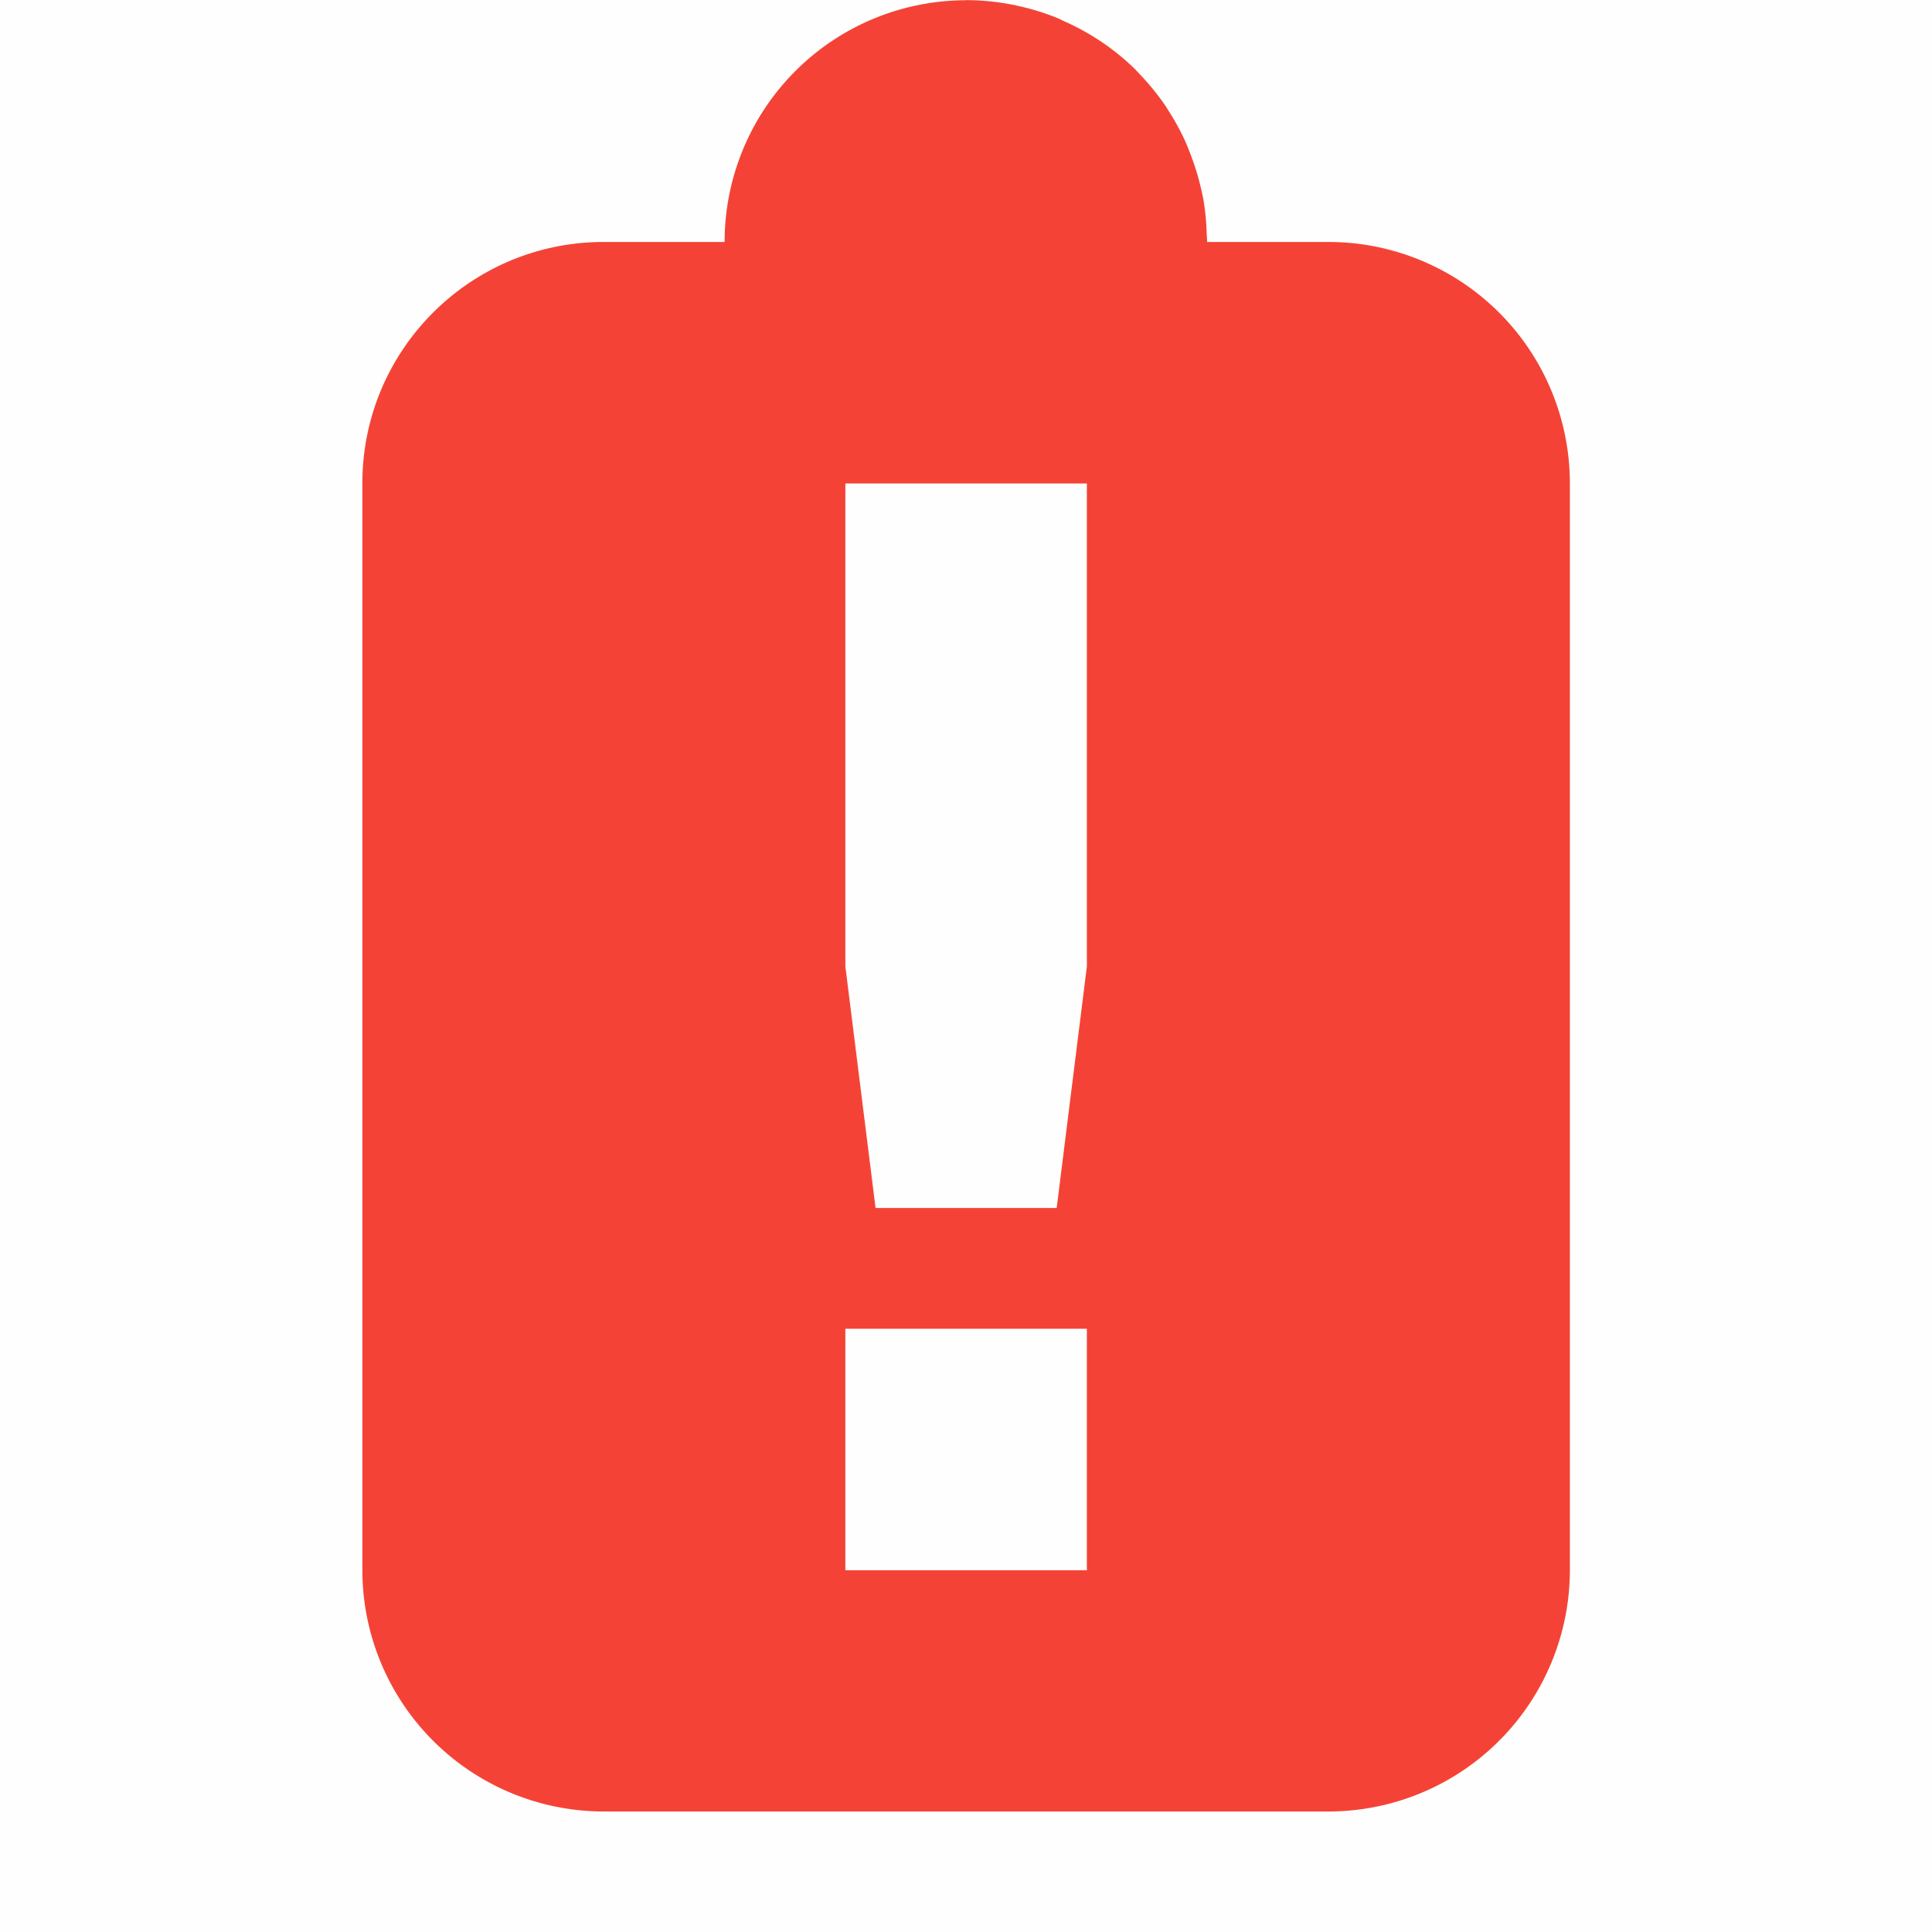 <svg height='16' style='enable-background:new' width='16' xmlns='http://www.w3.org/2000/svg'>
    <defs>
        <filter height='1' id='a' style='color-interpolation-filters:sRGB' width='1' x='0' y='0'>
            <feBlend in2='BackgroundImage' mode='darken'/>
        </filter>
    </defs>
    <g style='display:inline'>
        <g style='display:inline;fill:#4c5263;fill-opacity:1;enable-background:new'>
            <path d='M-368.003-377h16v16h-16z' style='color:#ddd;display:inline;overflow:visible;visibility:visible;opacity:1;fill:gray;fill-opacity:.01;stroke:none;stroke-width:1;marker:none' transform='rotate(90 -364.502 3.502)'/>
            <path d='M72.004 152.004a2.001 2.001 0 0 0-2 2H70a2 2 0 0 0 0 .002h-1.016c-1.095.01-1.98.9-1.98 1.998v9a2 2 0 0 0 2 2h6a2 2 0 0 0 2-2v-9a1.999 1.999 0 0 0-1.98-1.998H74a2 2 0 0 0 0-.006 2 2 0 0 0-.004-.066 2.02 2.02 0 0 0-.027-.28 2 2 0 0 0-.026-.117 1.972 1.972 0 0 0-.072-.234 2 2 0 0 0-.055-.137 2.005 2.005 0 0 0-.13-.238 2 2 0 0 0-.036-.057 2 2 0 0 0-.006-.008 2.015 2.015 0 0 0-.2-.244 2 2 0 0 0-.042-.045 2.001 2.001 0 0 0-.25-.207 2 2 0 0 0-.049-.033 1.99 1.99 0 0 0-.296-.16 2 2 0 0 0-.041-.02 2.001 2.001 0 0 0-.35-.107 2 2 0 0 0-.01-.004h-.008a2.003 2.003 0 0 0-.394-.04zm-1 4.002h2v4l-.25 2h-1.5l-.25-2zm0 7h2v2h-2z' style='opacity:1;fill:#f44336;fill-opacity:1;stroke:none' transform='translate(-64.003 -152.002)'/>
        </g>
    </g>
</svg>
